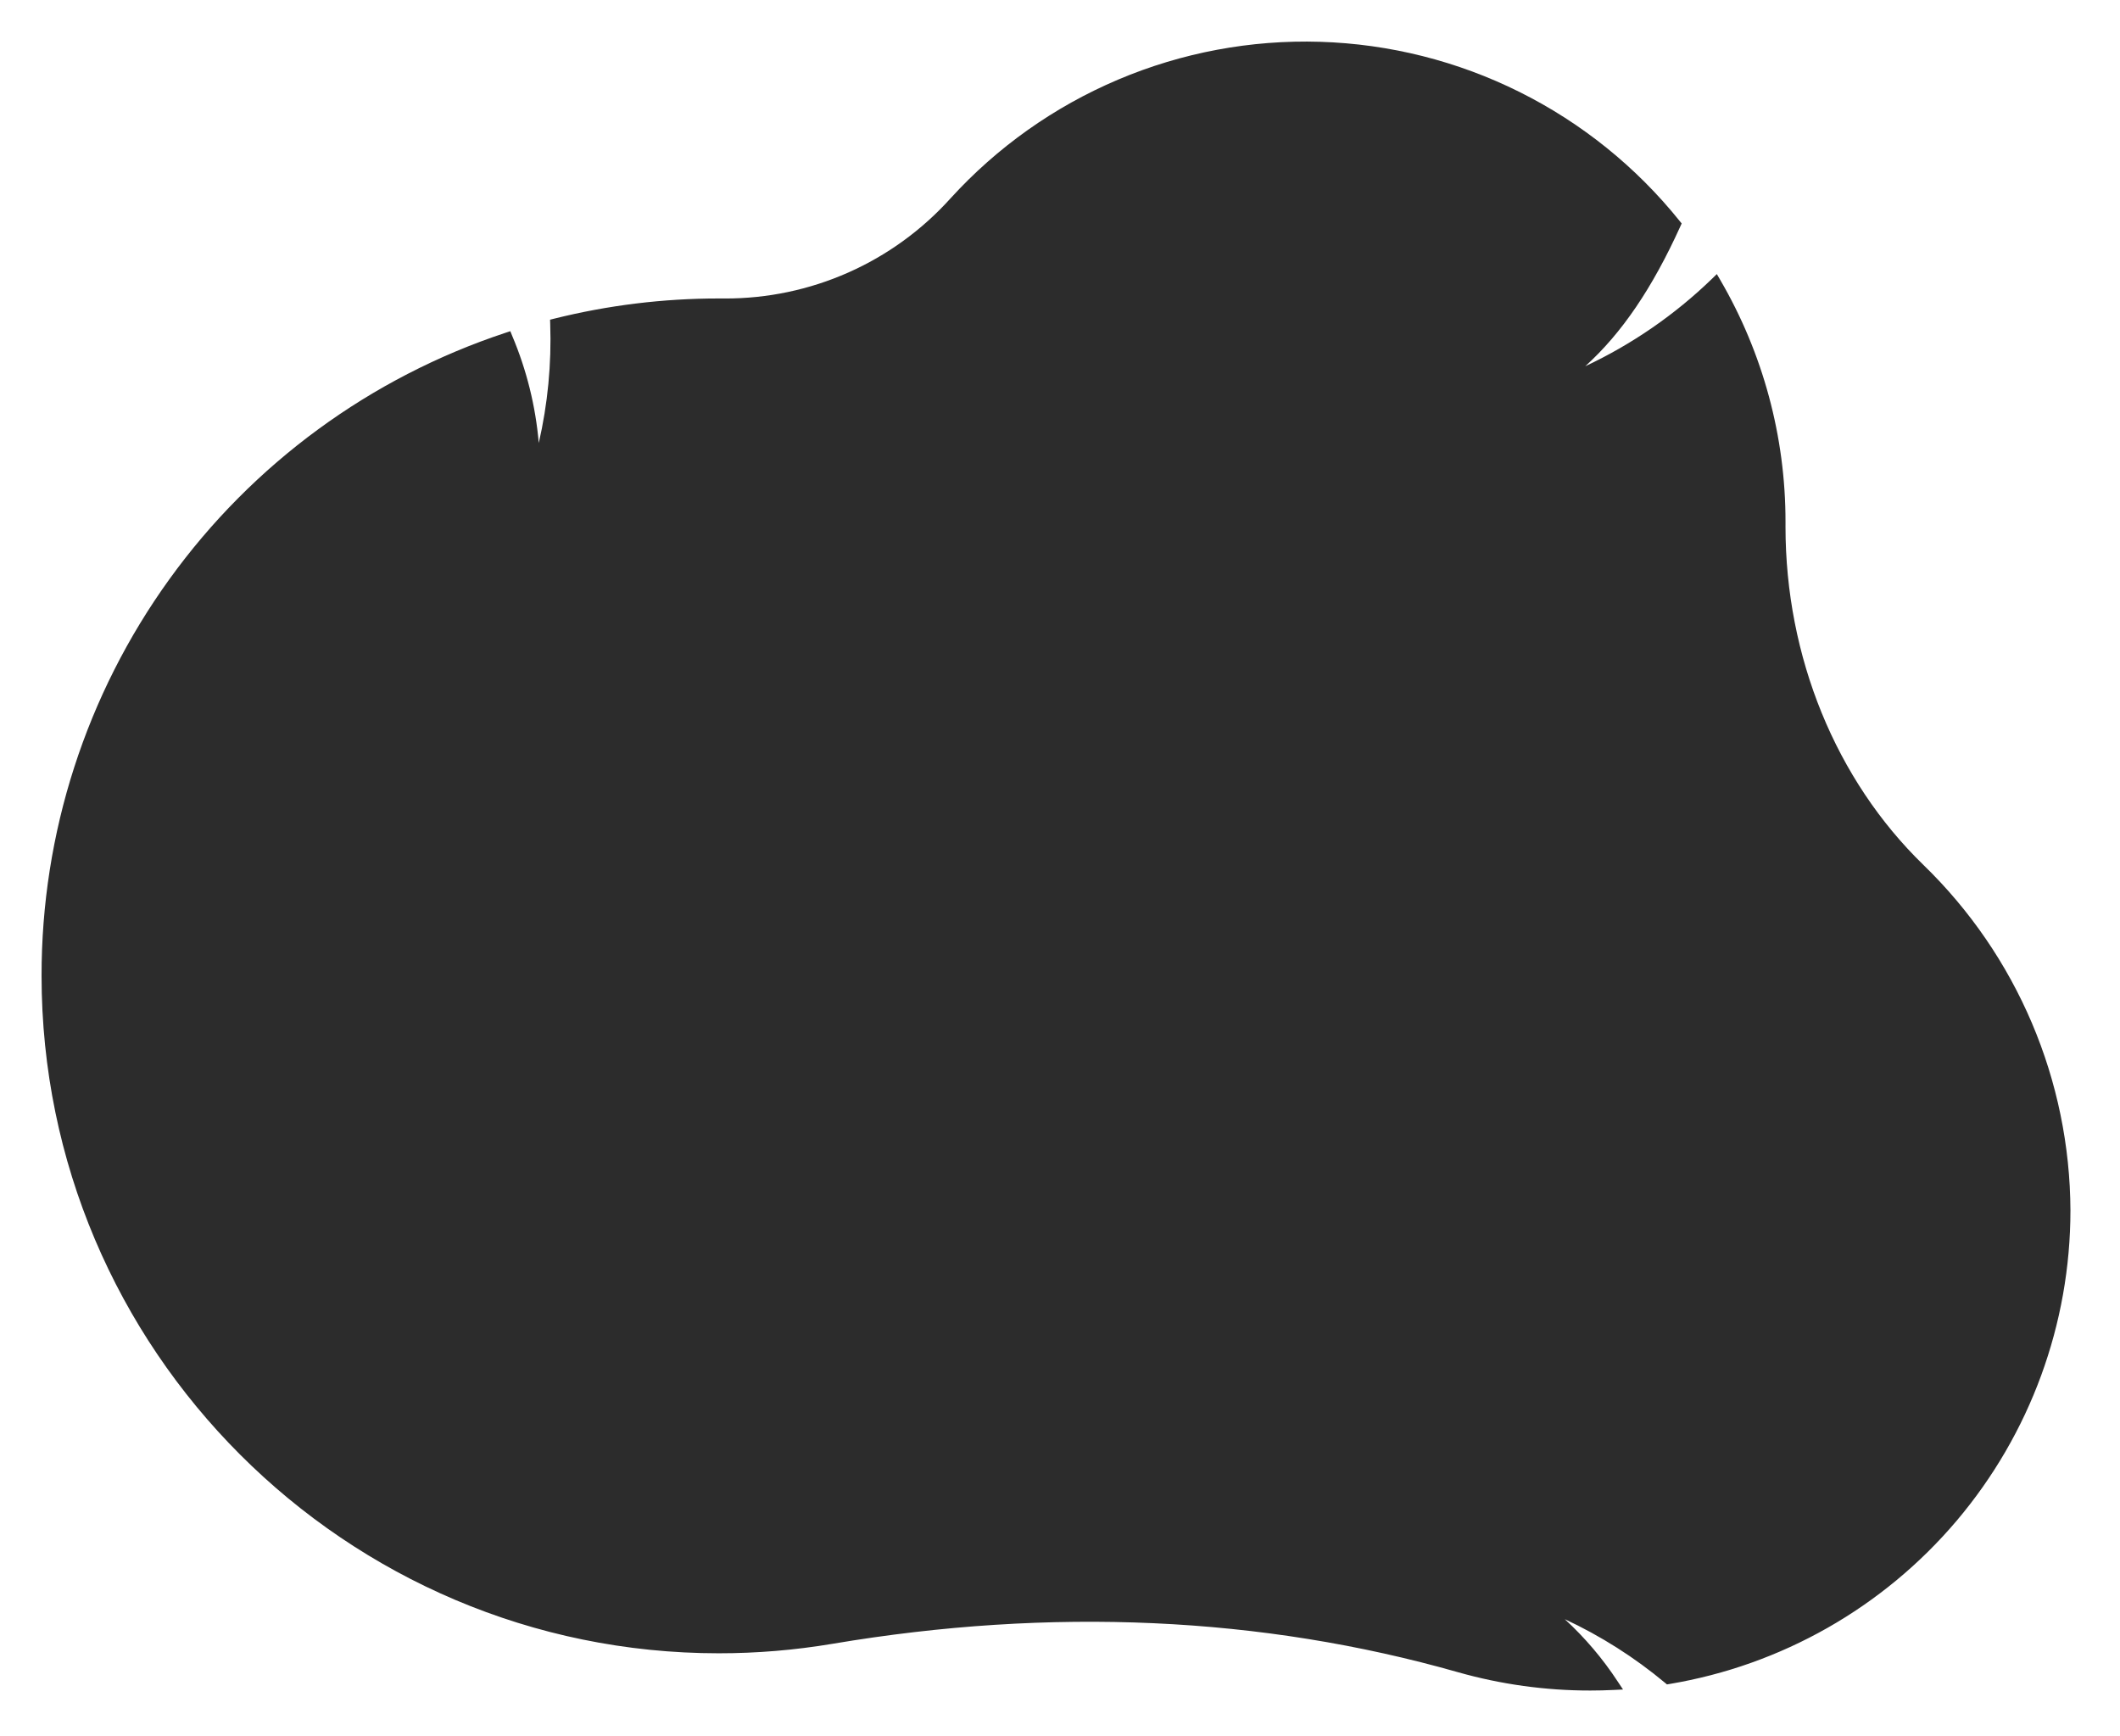 <svg width="204" height="167" viewBox="0 0 204 167" fill="none" xmlns="http://www.w3.org/2000/svg">
<g filter="url(#filter0_d_1_72)">
<path d="M199.231 112.46C199.23 123.395 195.351 133.976 188.284 142.32C181.216 150.665 171.419 156.233 160.633 158.034L160.405 158.072L160.228 157.924C157.288 155.472 154.042 153.411 150.571 151.794C152.521 153.582 154.24 155.607 155.686 157.822L156.178 158.562L155.291 158.604C154.526 158.642 153.765 158.66 153.031 158.66C148.717 158.664 144.424 158.069 140.274 156.891C121.421 151.528 101.177 150.61 80.103 154.165C76.489 154.772 72.831 155.077 69.167 155.077C33.234 155.077 4 125.837 4 89.897C3.981 76.194 8.287 62.835 16.306 51.723C24.325 40.611 35.647 32.315 48.658 28.015L49.106 27.867L49.283 28.304C50.673 31.589 51.538 35.072 51.844 38.626C52.708 34.87 53.078 31.018 52.945 27.166L52.931 26.76L53.326 26.661C58.507 25.369 63.827 24.717 69.167 24.718L69.745 24.72C73.835 24.732 77.88 23.882 81.619 22.226C85.358 20.57 88.706 18.144 91.445 15.107C95.935 10.171 101.441 6.267 107.585 3.663C113.728 1.059 120.362 -0.183 127.032 0.022C133.701 0.227 140.247 1.874 146.219 4.85C152.191 7.826 157.447 12.061 161.626 17.262L161.821 17.503L161.692 17.786C158.993 23.735 156.052 28.069 152.542 31.239C157.046 29.126 161.17 26.281 164.744 22.82L165.205 22.372L165.529 22.928C169.648 29.991 171.817 38.023 171.813 46.2L171.813 46.433C171.812 46.515 171.812 46.598 171.812 46.68C171.812 59.188 176.649 71.044 185.105 79.243C189.553 83.561 193.093 88.723 195.519 94.427C197.944 100.131 199.206 106.262 199.231 112.46Z" fill="#2C2C2C"/>
</g>
<defs>
<filter id="filter0_d_1_72" x="0" y="0" width="203.231" height="166.66" filterUnits="userSpaceOnUse" color-interpolation-filters="sRGB">
<feFlood flood-opacity="0" result="BackgroundImageFix"/>
<feColorMatrix in="SourceAlpha" type="matrix" values="0 0 0 0 0 0 0 0 0 0 0 0 0 0 0 0 0 0 127 0" result="hardAlpha"/>
<feOffset dy="4"/>
<feGaussianBlur stdDeviation="2"/>
<feComposite in2="hardAlpha" operator="out"/>
<feColorMatrix type="matrix" values="0 0 0 0 0 0 0 0 0 0 0 0 0 0 0 0 0 0 0.25 0"/>
<feBlend mode="normal" in2="BackgroundImageFix" result="effect1_dropShadow_1_72"/>
<feBlend mode="normal" in="SourceGraphic" in2="effect1_dropShadow_1_72" result="shape"/>
</filter>
</defs>
</svg>
